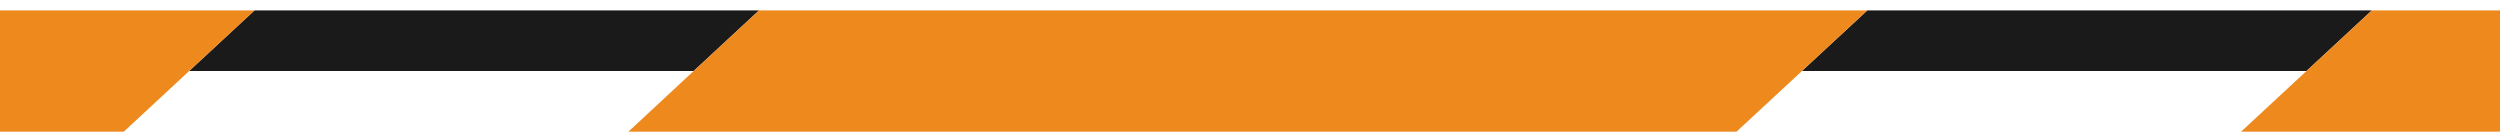 <?xml version="1.0" encoding="utf-8"?>
<!-- Generator: Adobe Illustrator 26.1.0, SVG Export Plug-In . SVG Version: 6.00 Build 0)  -->
<svg version="1.1" id="Capa_1" xmlns="http://www.w3.org/2000/svg" xmlns:xlink="http://www.w3.org/1999/xlink" x="0px" y="0px"
	 viewBox="0 0 278.13 14.89" style="enable-background:new 0 0 278.13 14.89;" xml:space="preserve">
<style type="text/css">
	.st0{clip-path:url(#SVGID_00000178162431824804944160000009829431344948967558_);}
	.st1{fill:#E2E8E8;}
	.st2{fill:#FFFFFF;}
	.st3{fill:#1A1A1A;}
	.st4{fill:#EE891E;}
	.st5{fill:#57585B;}
	.st6{fill:#A6936F;}
	.st7{clip-path:url(#SVGID_00000114040410546624985500000005234545927974662301_);}
	.st8{clip-path:url(#SVGID_00000155142130485846085690000014285398558003176346_);}
	.st9{clip-path:url(#SVGID_00000133525674705428375900000014051631244866237368_);}
	.st10{clip-path:url(#SVGID_00000132774320042051870900000010227430500714678706_);}
	.st11{clip-path:url(#SVGID_00000013901009146276303190000001738656698111337889_);}
	.st12{opacity:0.15;}
	.st13{clip-path:url(#SVGID_00000079480869545531027450000003351126616504860579_);}
	.st14{clip-path:url(#SVGID_00000140012271201819271300000001471236857525241246_);}
	.st15{clip-path:url(#SVGID_00000065788541456413110290000015011132357021474236_);}
	.st16{clip-path:url(#SVGID_00000051343376416531175000000008657905664107675309_);}
	.st17{clip-path:url(#SVGID_00000147925955203183720630000016189396960218863778_);}
	.st18{clip-path:url(#SVGID_00000153679383285851148480000010798116955153019306_);}
	.st19{clip-path:url(#SVGID_00000046329430404127494230000002871000912182296252_);}
	.st20{clip-path:url(#SVGID_00000049906134039845753080000014846629390616750482_);}
</style>
<g class="st12">
	<defs>
		
			<rect id="SVGID_00000154410409500069997240000012758094445220479128_" x="1053.82" y="-167.09" class="st12" width="1011.83" height="228"/>
	</defs>
	<clipPath id="SVGID_00000168830667162782913060000009044717063342510764_">
		<use xlink:href="#SVGID_00000154410409500069997240000012758094445220479128_"  style="overflow:visible;"/>
	</clipPath>
	<g style="clip-path:url(#SVGID_00000168830667162782913060000009044717063342510764_);">
		<g>
			<polygon class="st5" points="235.65,10.3 359.3,10.3 343.36,25.08 219.7,25.08 			"/>
		</g>
		<g>
			<g>
				<polygon class="st5" points="235.65,10.3 219.7,25.08 203.75,39.87 -66.54,39.87 -50.59,25.08 -34.65,10.3 				"/>
			</g>
		</g>
	</g>
</g>
<g>
	<defs>
		<rect id="SVGID_00000127040734163033070340000013863181285834062996_" x="0" y="0" width="278.13" height="14.89"/>
	</defs>
	<clipPath id="SVGID_00000144337996658382908260000015449879666139069831_">
		<use xlink:href="#SVGID_00000127040734163033070340000013863181285834062996_"  style="overflow:visible;"/>
	</clipPath>
	<g style="clip-path:url(#SVGID_00000144337996658382908260000015449879666139069831_);">
		<g>
			<polygon class="st3" points="28.31,1.16 84.44,1.16 77.17,7.9 21.04,7.9 			"/>
			<polygon class="st3" points="207.74,1.16 263.87,1.16 256.6,7.9 200.46,7.9 			"/>
		</g>
		<g>
			<g>
				<polygon class="st4" points="28.31,1.16 13.77,14.65 -109.51,14.65 -94.97,1.16 				"/>
				<polygon class="st4" points="207.74,1.16 193.19,14.65 69.91,14.65 77.17,7.9 84.44,1.16 				"/>
				<polygon class="st4" points="387.15,1.16 379.88,7.9 372.6,14.65 249.32,14.65 256.6,7.9 263.87,1.16 				"/>
			</g>
		</g>
	</g>
</g>
</svg>

